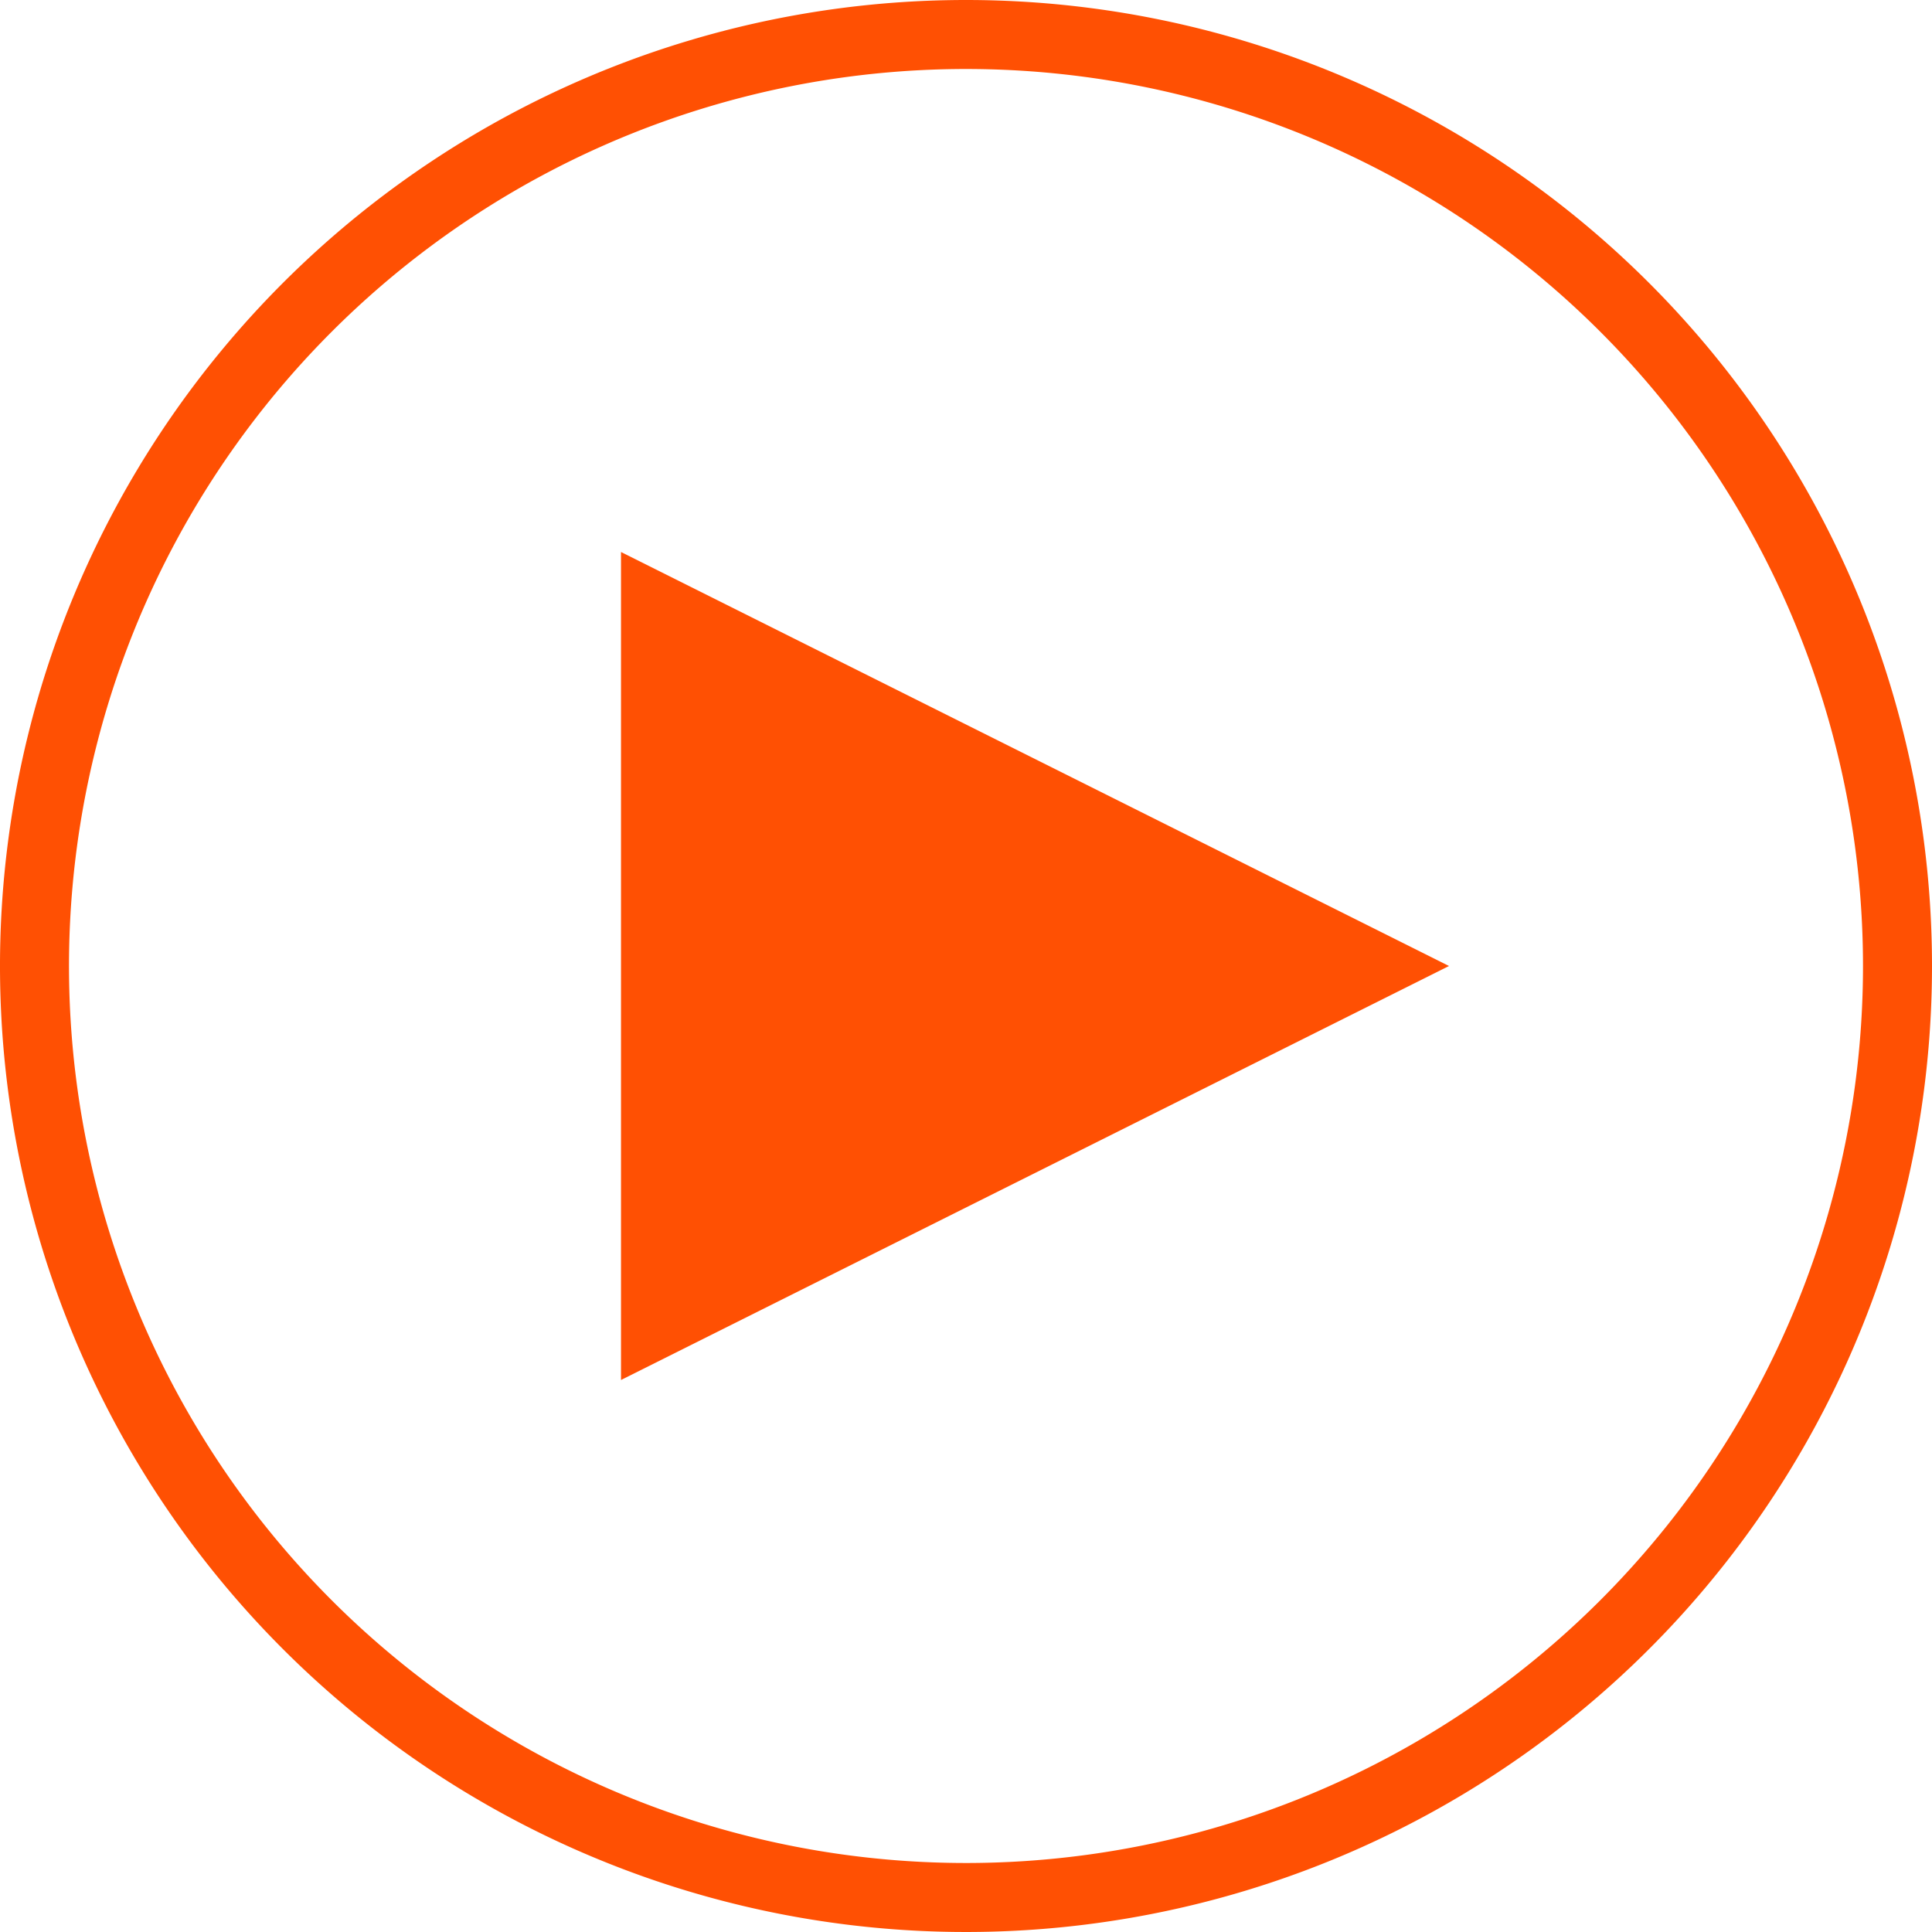 <svg xmlns="http://www.w3.org/2000/svg" viewBox="0 0 56 56"><defs><style>.cls-1{fill:#ff5003}</style></defs><title>icon-play</title><g id="Layer_2" data-name="Layer 2"><g id="Layer_1-2" data-name="Layer 1"><path d="M28,0A28,28,0,1,0,56,28,28,28,0,0,0,28,0Zm0,54A26,26,0,1,1,54,28,26,26,0,0,1,28,54Z" class="cls-1"/><polygon points="18 40 42 28 18 16 18 40" class="cls-1"/></g></g></svg>